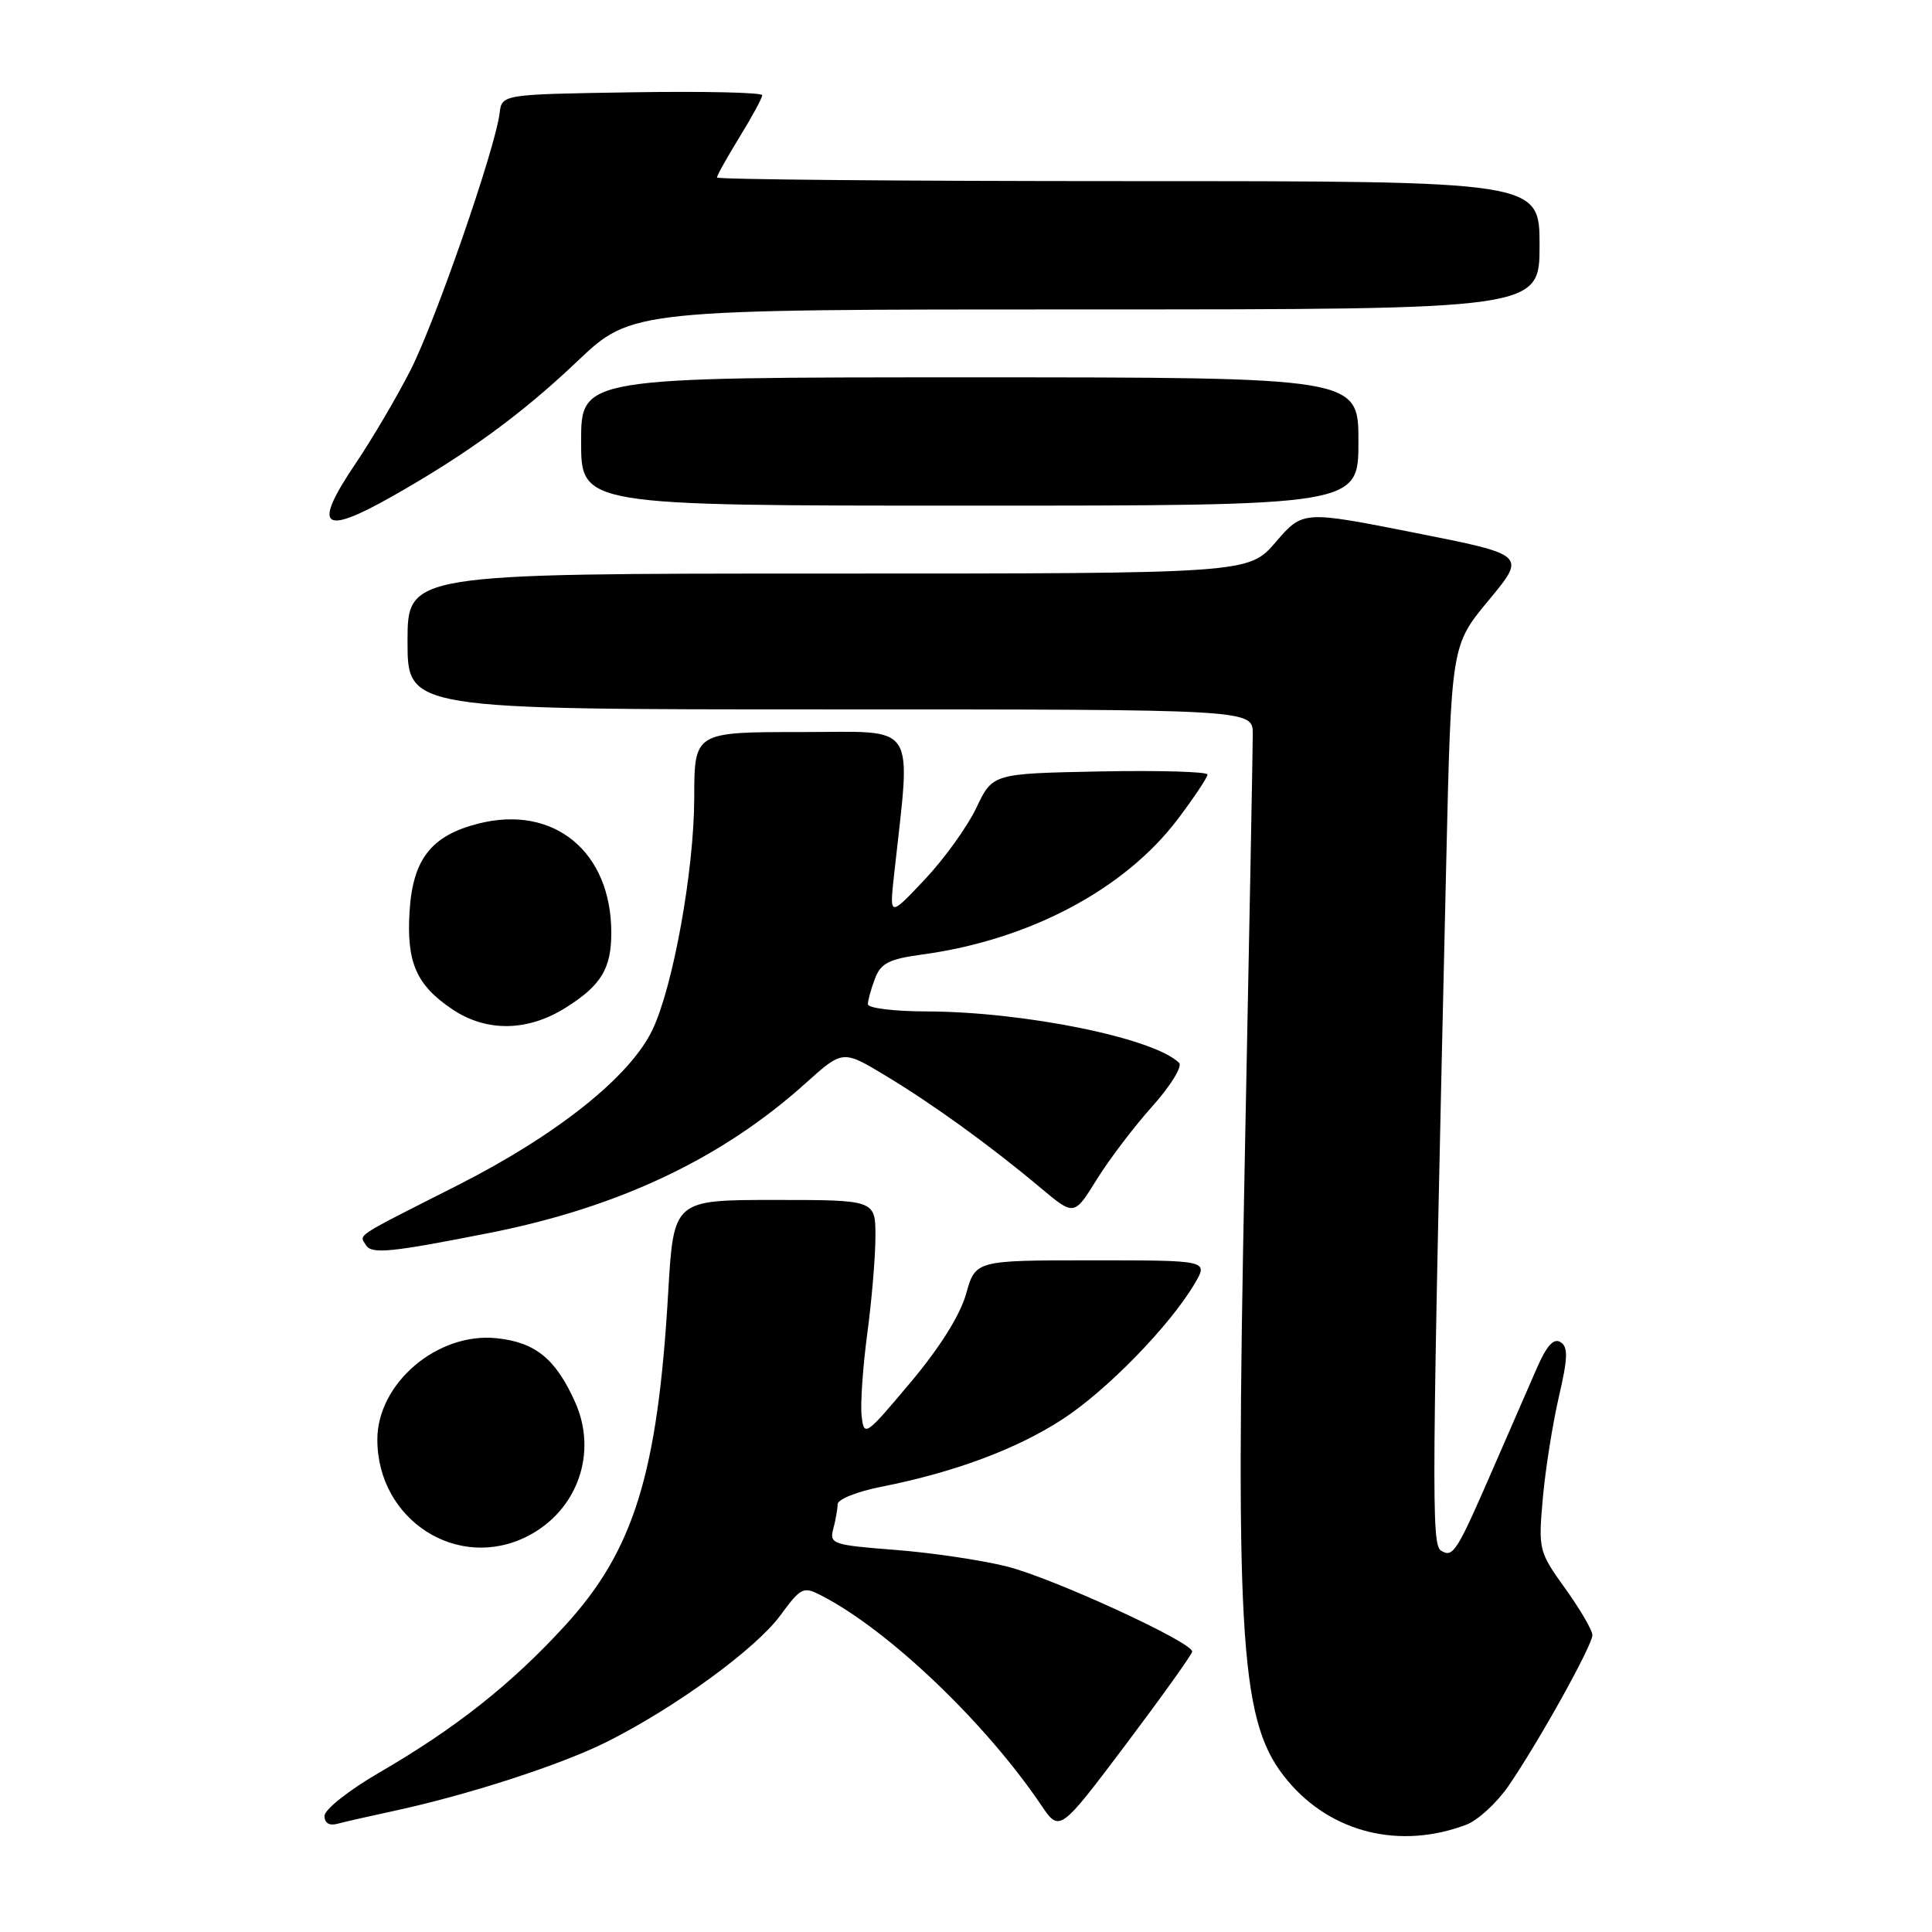 <?xml version="1.0" encoding="UTF-8" standalone="no"?>
<!DOCTYPE svg PUBLIC "-//W3C//DTD SVG 1.1//EN" "http://www.w3.org/Graphics/SVG/1.1/DTD/svg11.dtd" >
<svg xmlns="http://www.w3.org/2000/svg" xmlns:xlink="http://www.w3.org/1999/xlink" version="1.1" viewBox="0 0 256 256">
 <g >
 <path fill="currentColor"
d=" M 194.30 241.78 C 195.84 241.19 198.36 238.87 199.91 236.61 C 203.97 230.67 211.00 218.02 211.00 216.66 C 211.00 216.02 209.38 213.25 207.41 210.50 C 203.89 205.60 203.83 205.35 204.43 198.54 C 204.77 194.72 205.73 188.67 206.55 185.12 C 207.76 179.91 207.80 178.49 206.78 177.84 C 205.88 177.27 204.95 178.29 203.65 181.26 C 202.63 183.59 200.04 189.55 197.88 194.50 C 193.01 205.71 192.54 206.45 190.95 205.47 C 189.65 204.67 189.70 198.39 191.64 114.00 C 192.30 85.50 192.30 85.50 197.28 79.51 C 202.25 73.52 202.25 73.52 187.44 70.59 C 172.63 67.66 172.63 67.66 169.04 71.83 C 165.45 76.00 165.45 76.00 109.72 76.00 C 54.00 76.00 54.00 76.00 54.00 85.00 C 54.00 94.00 54.00 94.00 110.00 94.00 C 166.00 94.00 166.00 94.00 166.00 97.25 C 166.00 99.04 165.52 124.64 164.93 154.15 C 163.65 218.57 164.35 228.51 170.66 236.00 C 176.44 242.88 185.54 245.10 194.30 241.78 Z  M 157.97 218.84 C 158.02 217.61 139.51 209.10 133.43 207.57 C 130.09 206.73 123.42 205.74 118.61 205.37 C 110.34 204.73 109.88 204.57 110.41 202.60 C 110.72 201.44 110.98 199.97 110.99 199.32 C 110.99 198.67 113.59 197.63 116.75 197.01 C 126.41 195.10 134.60 192.06 140.71 188.11 C 146.60 184.30 155.00 175.69 158.31 170.07 C 160.11 167.00 160.11 167.00 144.69 167.00 C 129.26 167.00 129.26 167.00 128.01 171.45 C 127.22 174.27 124.52 178.58 120.63 183.20 C 114.67 190.30 114.49 190.42 114.17 187.61 C 113.99 186.03 114.33 181.12 114.92 176.70 C 115.51 172.29 116.00 166.50 116.00 163.84 C 116.00 159.00 116.00 159.00 102.63 159.00 C 89.26 159.00 89.26 159.00 88.54 171.25 C 87.15 195.26 83.99 205.45 74.85 215.42 C 67.75 223.17 60.38 229.00 50.25 234.88 C 46.26 237.19 43.00 239.77 43.00 240.61 C 43.00 241.58 43.64 241.96 44.75 241.65 C 45.71 241.39 48.98 240.65 52.00 240.00 C 61.93 237.87 74.36 233.85 80.48 230.77 C 89.55 226.21 100.14 218.48 103.40 214.05 C 106.16 210.30 106.43 210.17 108.90 211.45 C 117.78 216.04 130.57 228.25 137.95 239.17 C 140.40 242.80 140.40 242.80 149.18 231.15 C 154.00 224.74 157.96 219.21 157.97 218.84 Z  M 69.97 203.52 C 76.53 200.12 79.22 192.51 76.21 185.80 C 73.64 180.05 70.94 177.85 65.79 177.32 C 57.97 176.51 50.00 183.29 50.00 190.75 C 50.00 201.45 60.72 208.30 69.97 203.52 Z  M 65.00 163.34 C 82.05 159.95 95.68 153.49 106.74 143.54 C 111.67 139.11 111.67 139.11 117.34 142.53 C 123.66 146.34 131.24 151.82 137.91 157.42 C 142.33 161.12 142.33 161.12 145.31 156.31 C 146.95 153.66 150.27 149.29 152.69 146.59 C 155.11 143.89 156.70 141.30 156.24 140.84 C 152.96 137.56 135.73 134.05 122.75 134.02 C 118.49 134.01 115.00 133.58 115.00 133.07 C 115.00 132.55 115.42 131.02 115.94 129.67 C 116.71 127.63 117.79 127.08 122.19 126.48 C 136.37 124.56 149.03 117.85 156.06 108.54 C 158.23 105.67 160.00 103.01 160.00 102.63 C 160.00 102.25 153.59 102.07 145.76 102.22 C 131.53 102.50 131.53 102.50 129.38 107.02 C 128.20 109.51 125.13 113.79 122.55 116.52 C 117.86 121.50 117.86 121.50 118.46 116.00 C 120.72 95.27 121.84 97.00 106.15 97.00 C 92.00 97.00 92.00 97.00 91.99 105.75 C 91.97 115.30 89.21 130.64 86.47 136.42 C 83.52 142.64 73.86 150.35 60.63 157.06 C 46.70 164.11 47.59 163.53 48.50 165.00 C 49.25 166.21 51.82 165.95 65.00 163.34 Z  M 74.98 133.51 C 79.66 130.56 81.00 128.35 81.00 123.59 C 81.00 112.85 73.41 106.61 63.43 109.12 C 57.16 110.70 54.70 113.83 54.27 120.76 C 53.85 127.52 55.16 130.52 59.91 133.72 C 64.45 136.78 69.93 136.70 74.98 133.51 Z  M 51.88 65.82 C 61.84 60.19 69.09 54.91 76.49 47.88 C 83.73 41.00 83.73 41.00 143.87 41.00 C 204.00 41.00 204.00 41.00 204.00 32.50 C 204.00 24.00 204.00 24.00 149.50 24.00 C 119.52 24.00 95.00 23.78 95.00 23.52 C 95.00 23.25 96.35 20.84 98.00 18.15 C 99.65 15.47 101.00 12.98 101.00 12.62 C 101.00 12.25 93.24 12.08 83.75 12.23 C 66.50 12.50 66.50 12.50 66.20 15.00 C 65.63 19.68 57.73 42.48 54.42 49.00 C 52.60 52.58 49.31 58.17 47.11 61.43 C 41.40 69.90 42.64 71.04 51.88 65.82 Z  M 180.00 58.50 C 180.00 50.00 180.00 50.00 128.50 50.00 C 77.00 50.00 77.00 50.00 77.00 58.50 C 77.00 67.00 77.00 67.00 128.50 67.00 C 180.00 67.00 180.00 67.00 180.00 58.50 Z "/>
</g>
</svg>